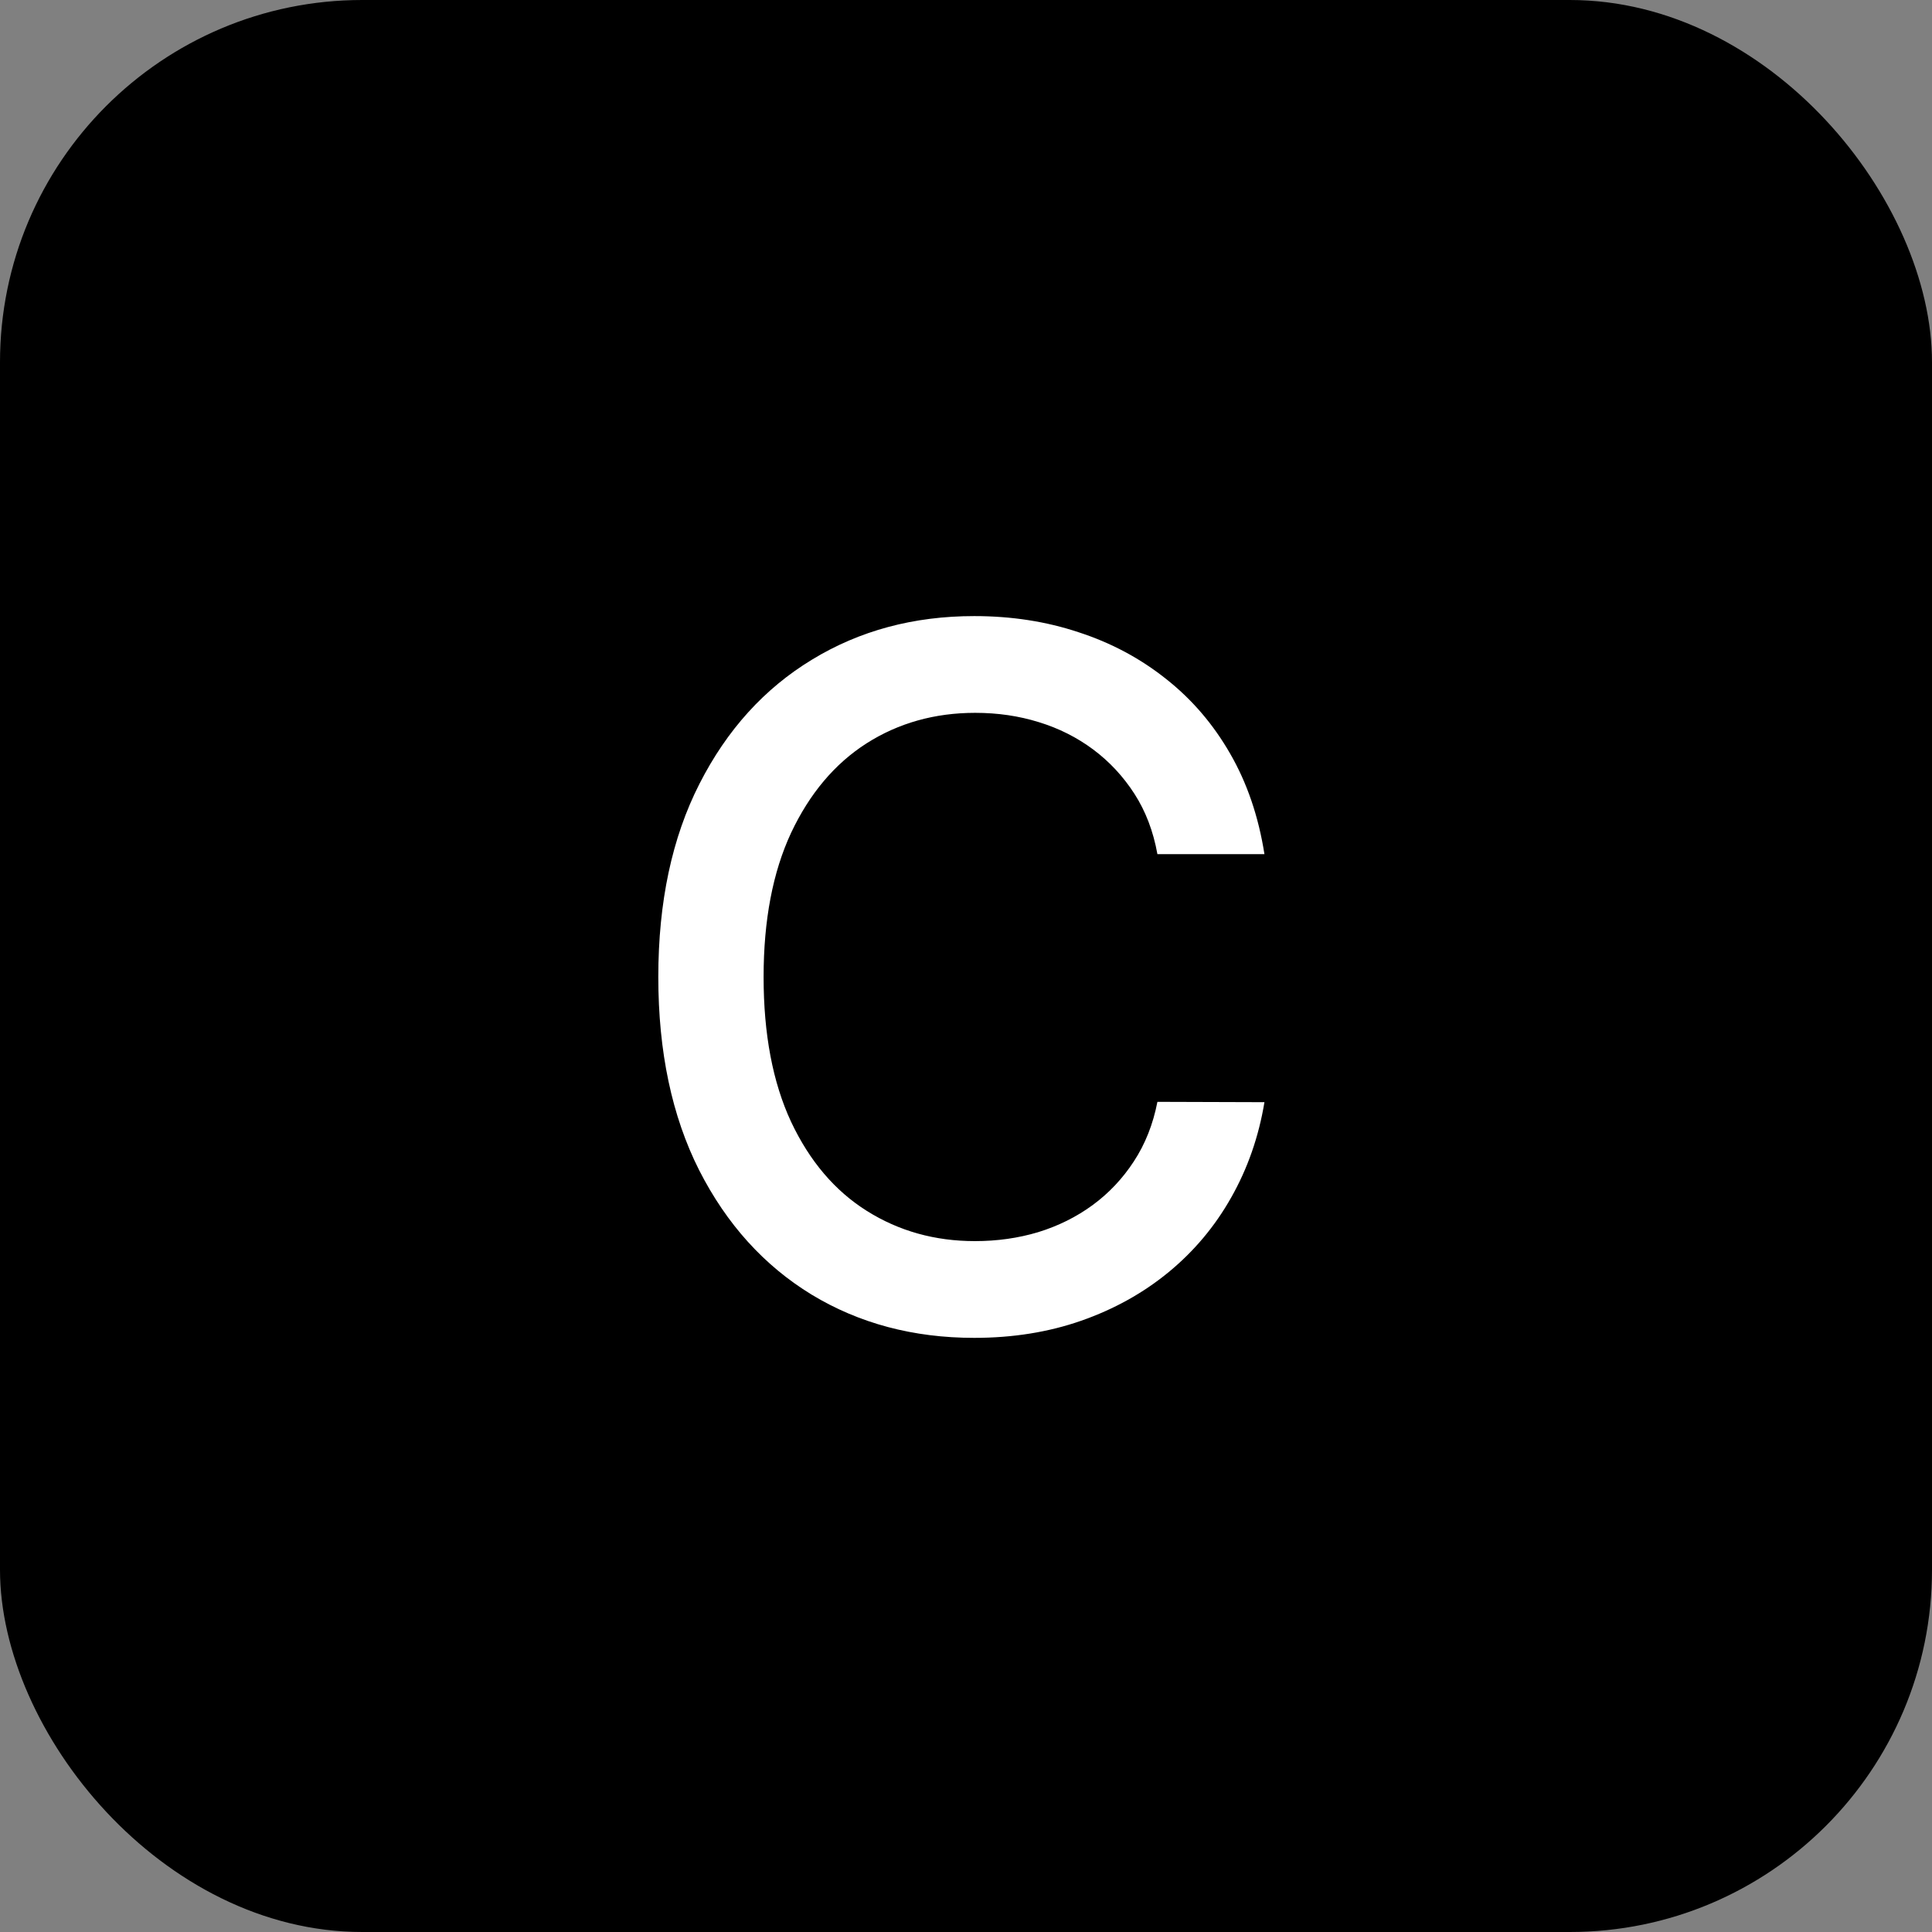 <svg width="80" height="80" viewBox="0 0 80 80" fill="none" xmlns="http://www.w3.org/2000/svg">
<rect x="0" y="0" width="80" height="80" fill="#808080" stroke="none"/>
<rect width="80" height="80" rx="15" fill="black"/>
<path d="M52.358 35.369H47.926C47.756 34.422 47.438 33.589 46.974 32.869C46.51 32.15 45.942 31.539 45.27 31.037C44.597 30.535 43.845 30.156 43.011 29.901C42.188 29.645 41.312 29.517 40.383 29.517C38.707 29.517 37.206 29.938 35.881 30.781C34.564 31.624 33.523 32.86 32.756 34.489C31.998 36.117 31.619 38.106 31.619 40.455C31.619 42.822 31.998 44.82 32.756 46.449C33.523 48.078 34.569 49.309 35.895 50.142C37.221 50.975 38.712 51.392 40.369 51.392C41.288 51.392 42.159 51.269 42.983 51.023C43.816 50.767 44.569 50.393 45.242 49.901C45.914 49.408 46.482 48.807 46.946 48.097C47.419 47.377 47.746 46.553 47.926 45.625L52.358 45.639C52.121 47.069 51.662 48.385 50.98 49.588C50.308 50.781 49.441 51.813 48.381 52.685C47.33 53.546 46.127 54.214 44.773 54.688C43.419 55.161 41.941 55.398 40.341 55.398C37.822 55.398 35.578 54.801 33.608 53.608C31.638 52.405 30.085 50.687 28.949 48.452C27.822 46.217 27.259 43.551 27.259 40.455C27.259 37.349 27.827 34.683 28.963 32.457C30.099 30.223 31.652 28.509 33.622 27.315C35.592 26.113 37.831 25.511 40.341 25.511C41.885 25.511 43.324 25.734 44.659 26.179C46.004 26.615 47.211 27.259 48.281 28.111C49.351 28.954 50.237 29.986 50.938 31.207C51.638 32.419 52.112 33.807 52.358 35.369Z" fill="white"/>
</svg>
